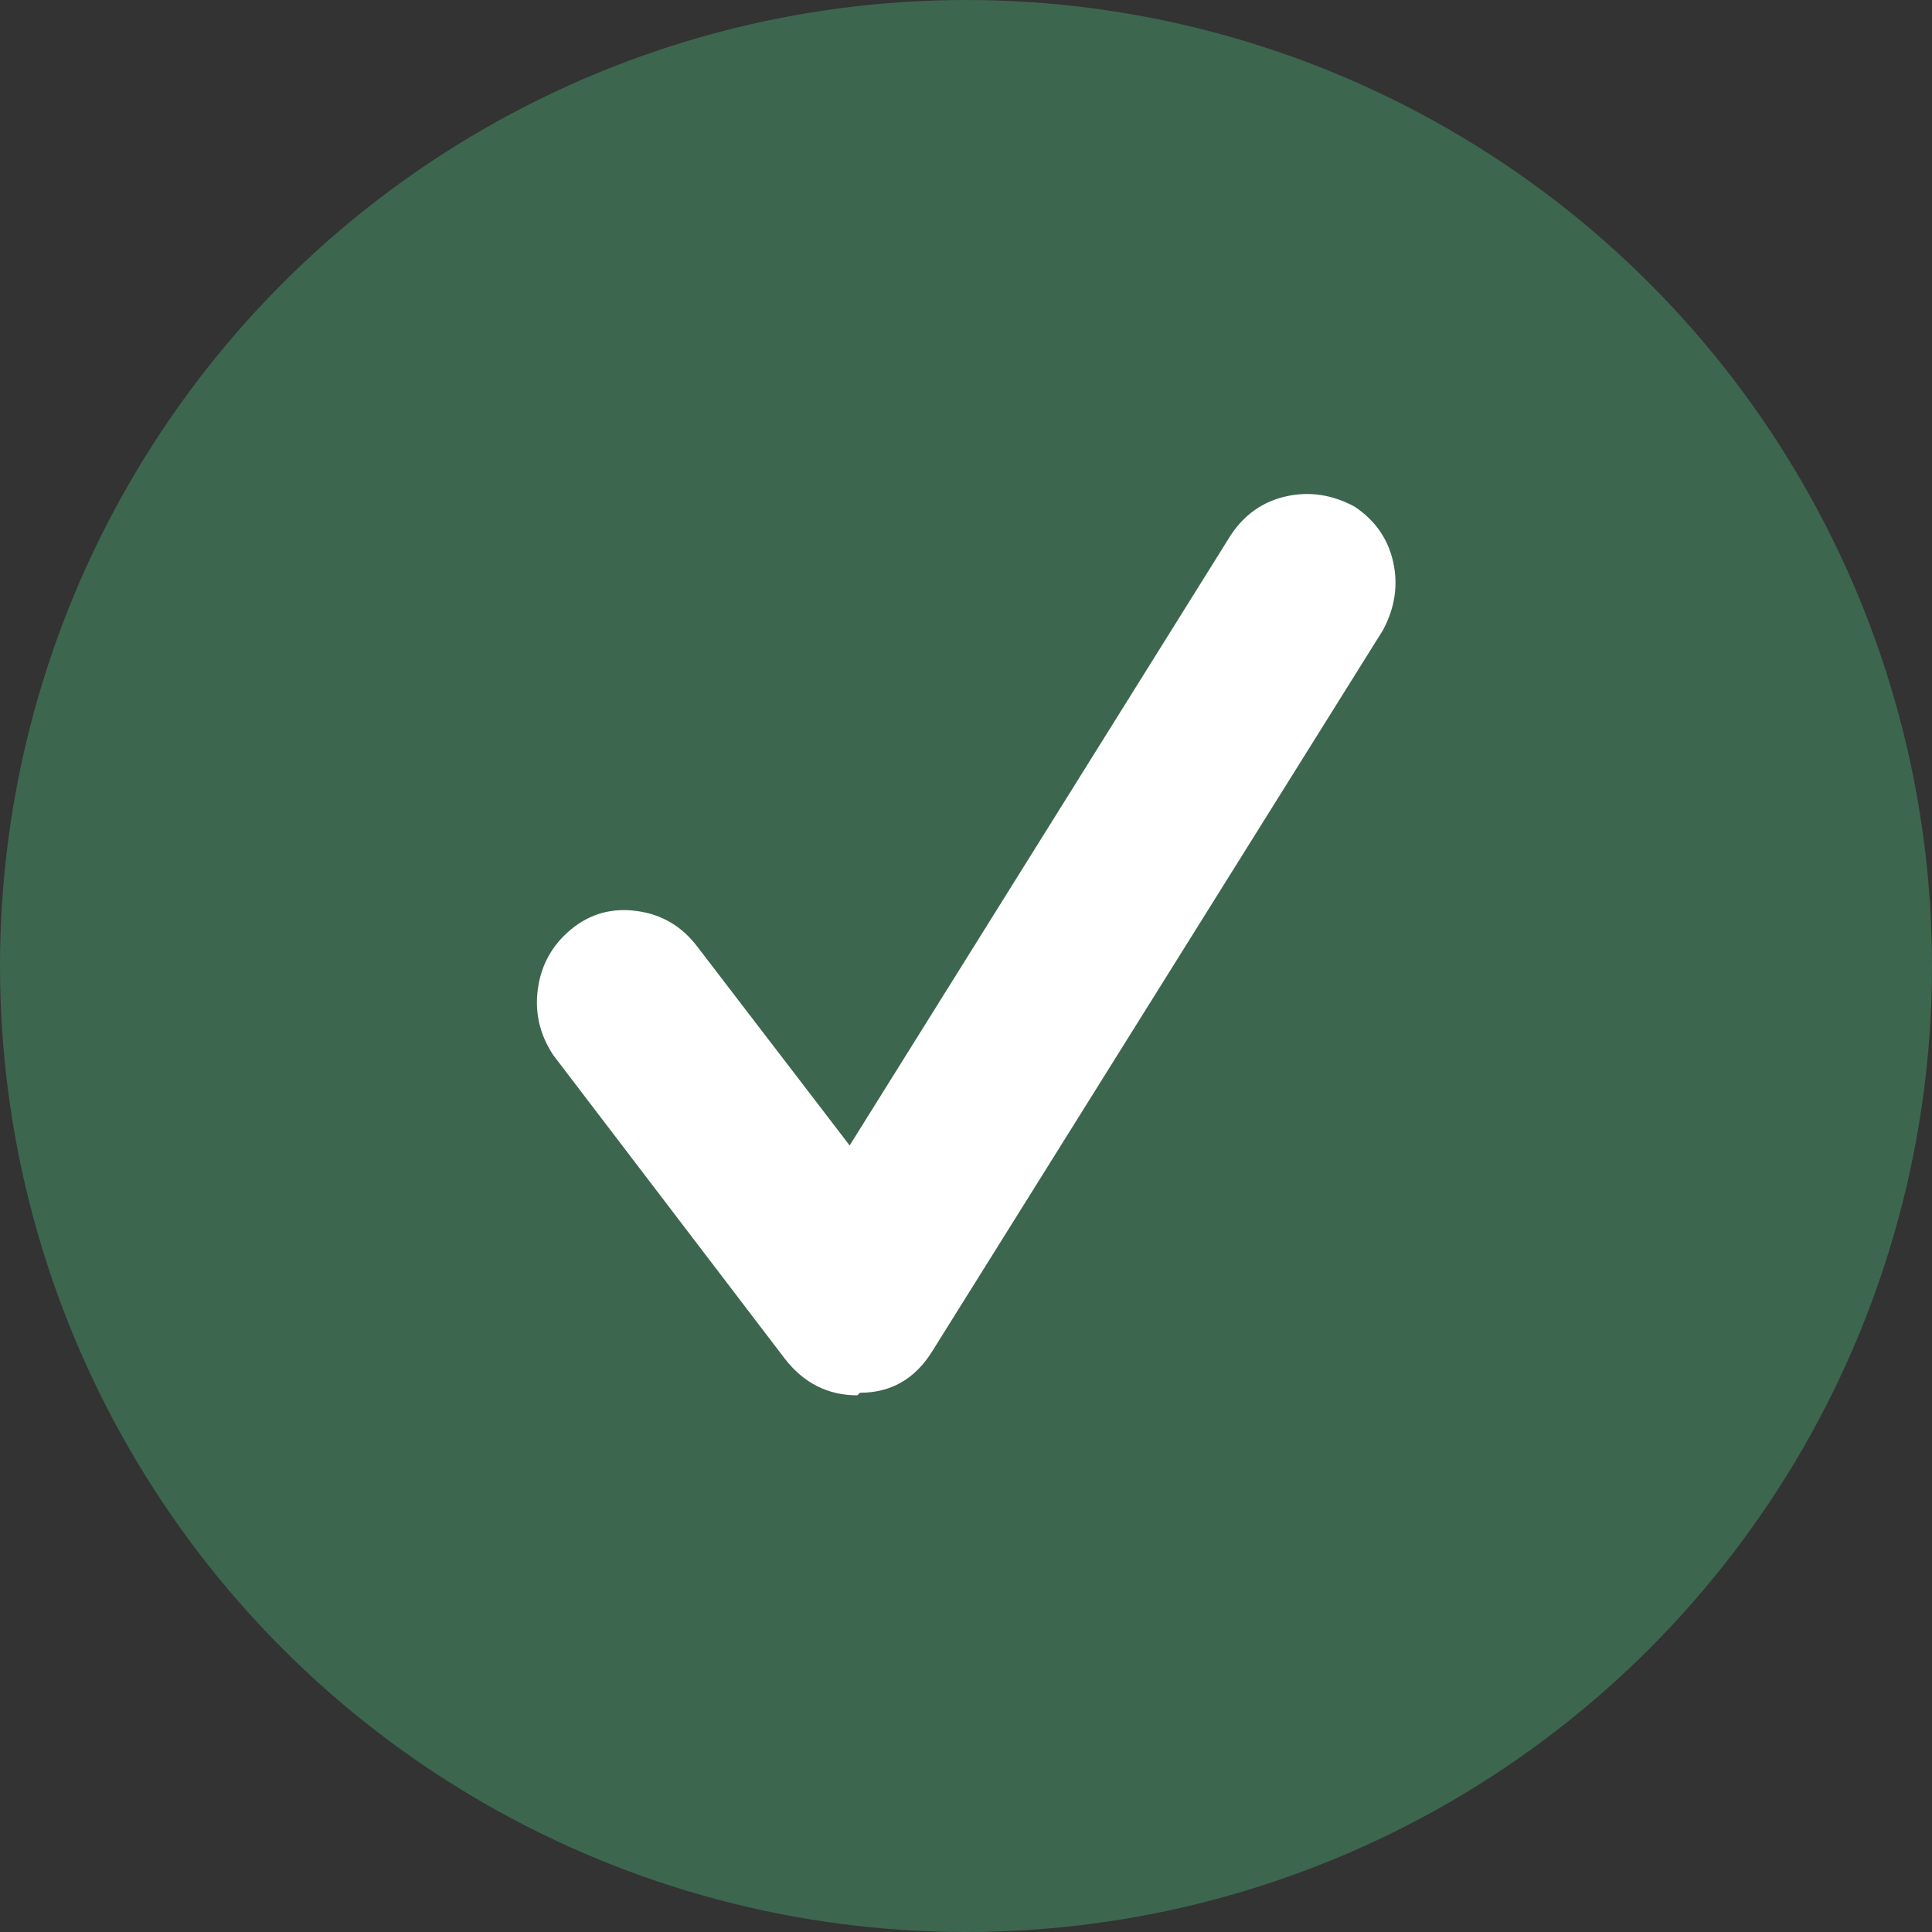 <?xml version="1.0" encoding="UTF-8"?>
<svg width="36px" height="36px" viewBox="0 0 36 36" version="1.1" xmlns="http://www.w3.org/2000/svg" xmlns:xlink="http://www.w3.org/1999/xlink">
    <rect x="0" y="0" width="36" height="36" fill="#333333" stroke="none"/>
    <g id="Styles" stroke="none" stroke-width="1" fill="none" fill-rule="evenodd">
        <g transform="translate(-385, -267)">
            <circle id="Oval" fill="#4CB279" opacity="0.4" cx="403" cy="285" r="18"></circle>
            <path d="M400.976,293 C400.432,293 399.984,292.776 399.632,292.328 L395.312,286.664 C395.056,286.28 394.96,285.864 395.024,285.416 C395.088,284.968 395.296,284.6 395.648,284.312 C396,284.024 396.408,283.912 396.872,283.976 C397.336,284.04 397.712,284.264 398,284.648 L400.832,288.344 L407.936,276.968 C408.192,276.584 408.536,276.344 408.968,276.248 C409.4,276.152 409.824,276.216 410.24,276.44 C410.624,276.696 410.864,277.04 410.96,277.472 C411.056,277.904 410.992,278.328 410.768,278.744 L402.368,292.184 C402.048,292.696 401.6,292.952 401.024,292.952 L400.976,293 Z" fill="#FFFFFF"></path>
        </g>
    </g>
</svg>
